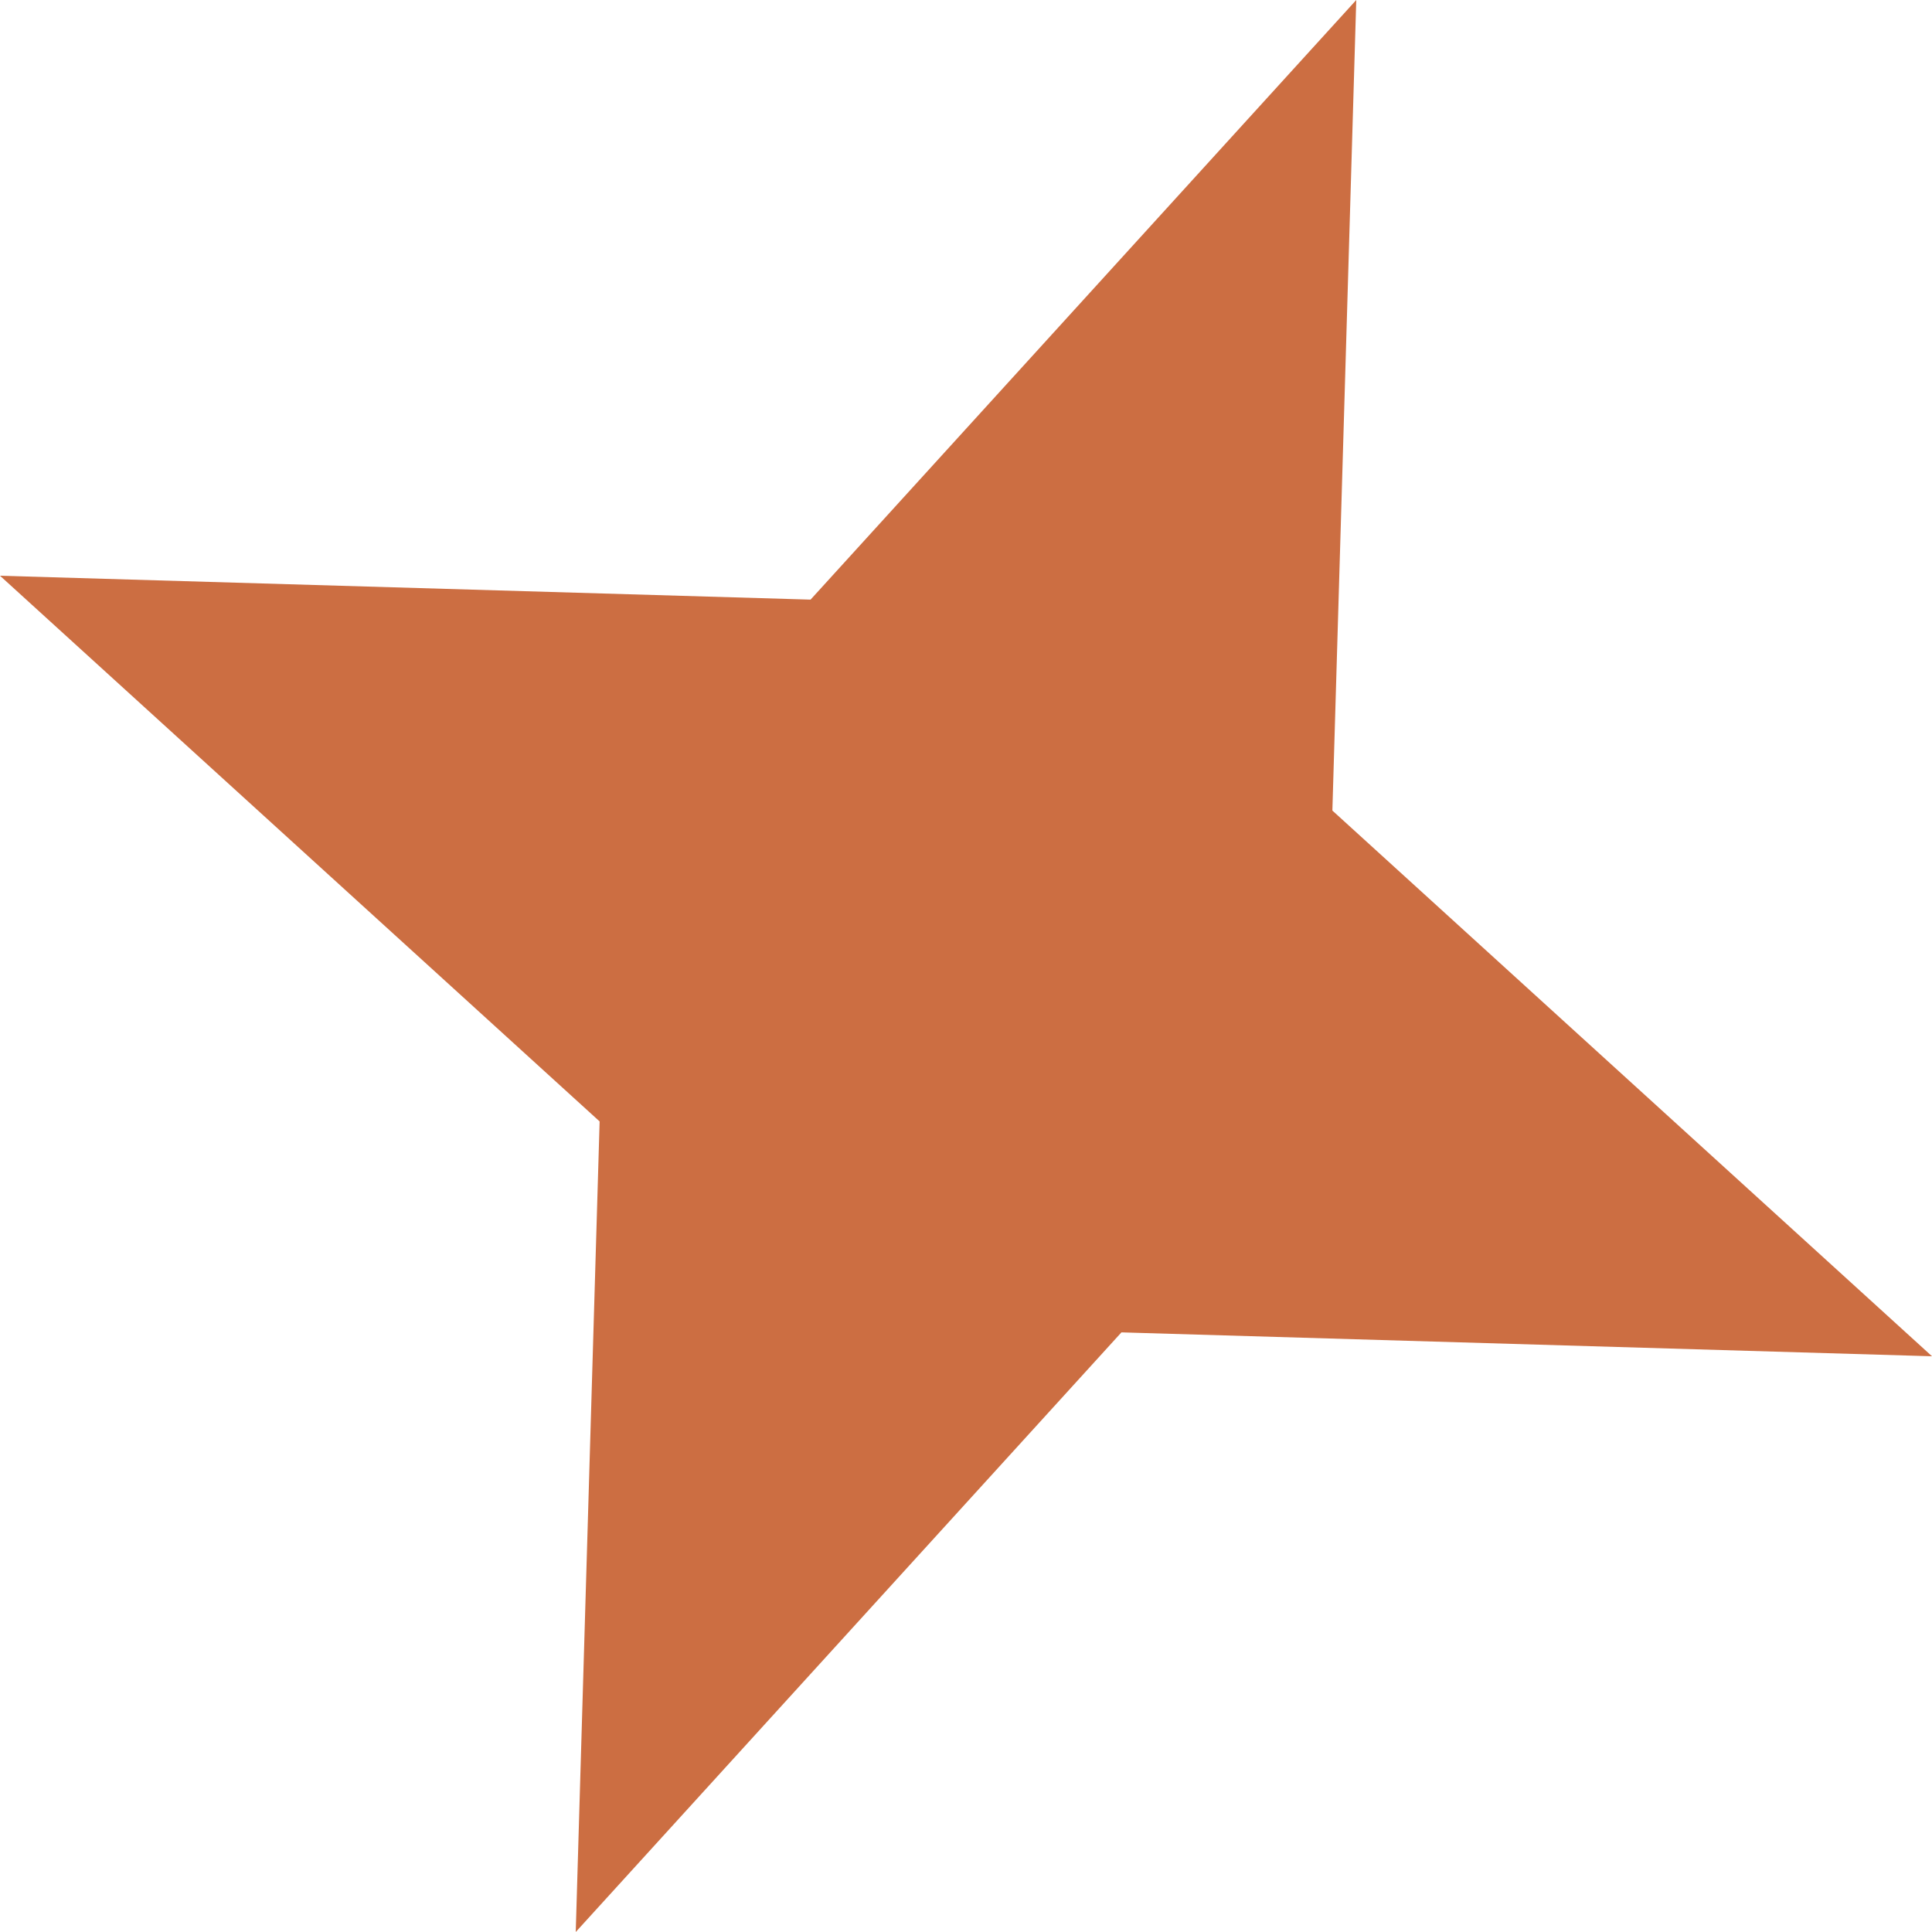 <svg width="11" height="11" viewBox="0 0 11 11" fill="none" xmlns="http://www.w3.org/2000/svg">
<path d="M11 7.722L6.385 7.586L3.278 11L3.414 6.385L-6.21023e-06 3.278L4.615 3.414L7.722 -2.53084e-06L7.586 4.615L11 7.722Z" fill="#BA3E03" fill-opacity="0.75"/>
</svg>

